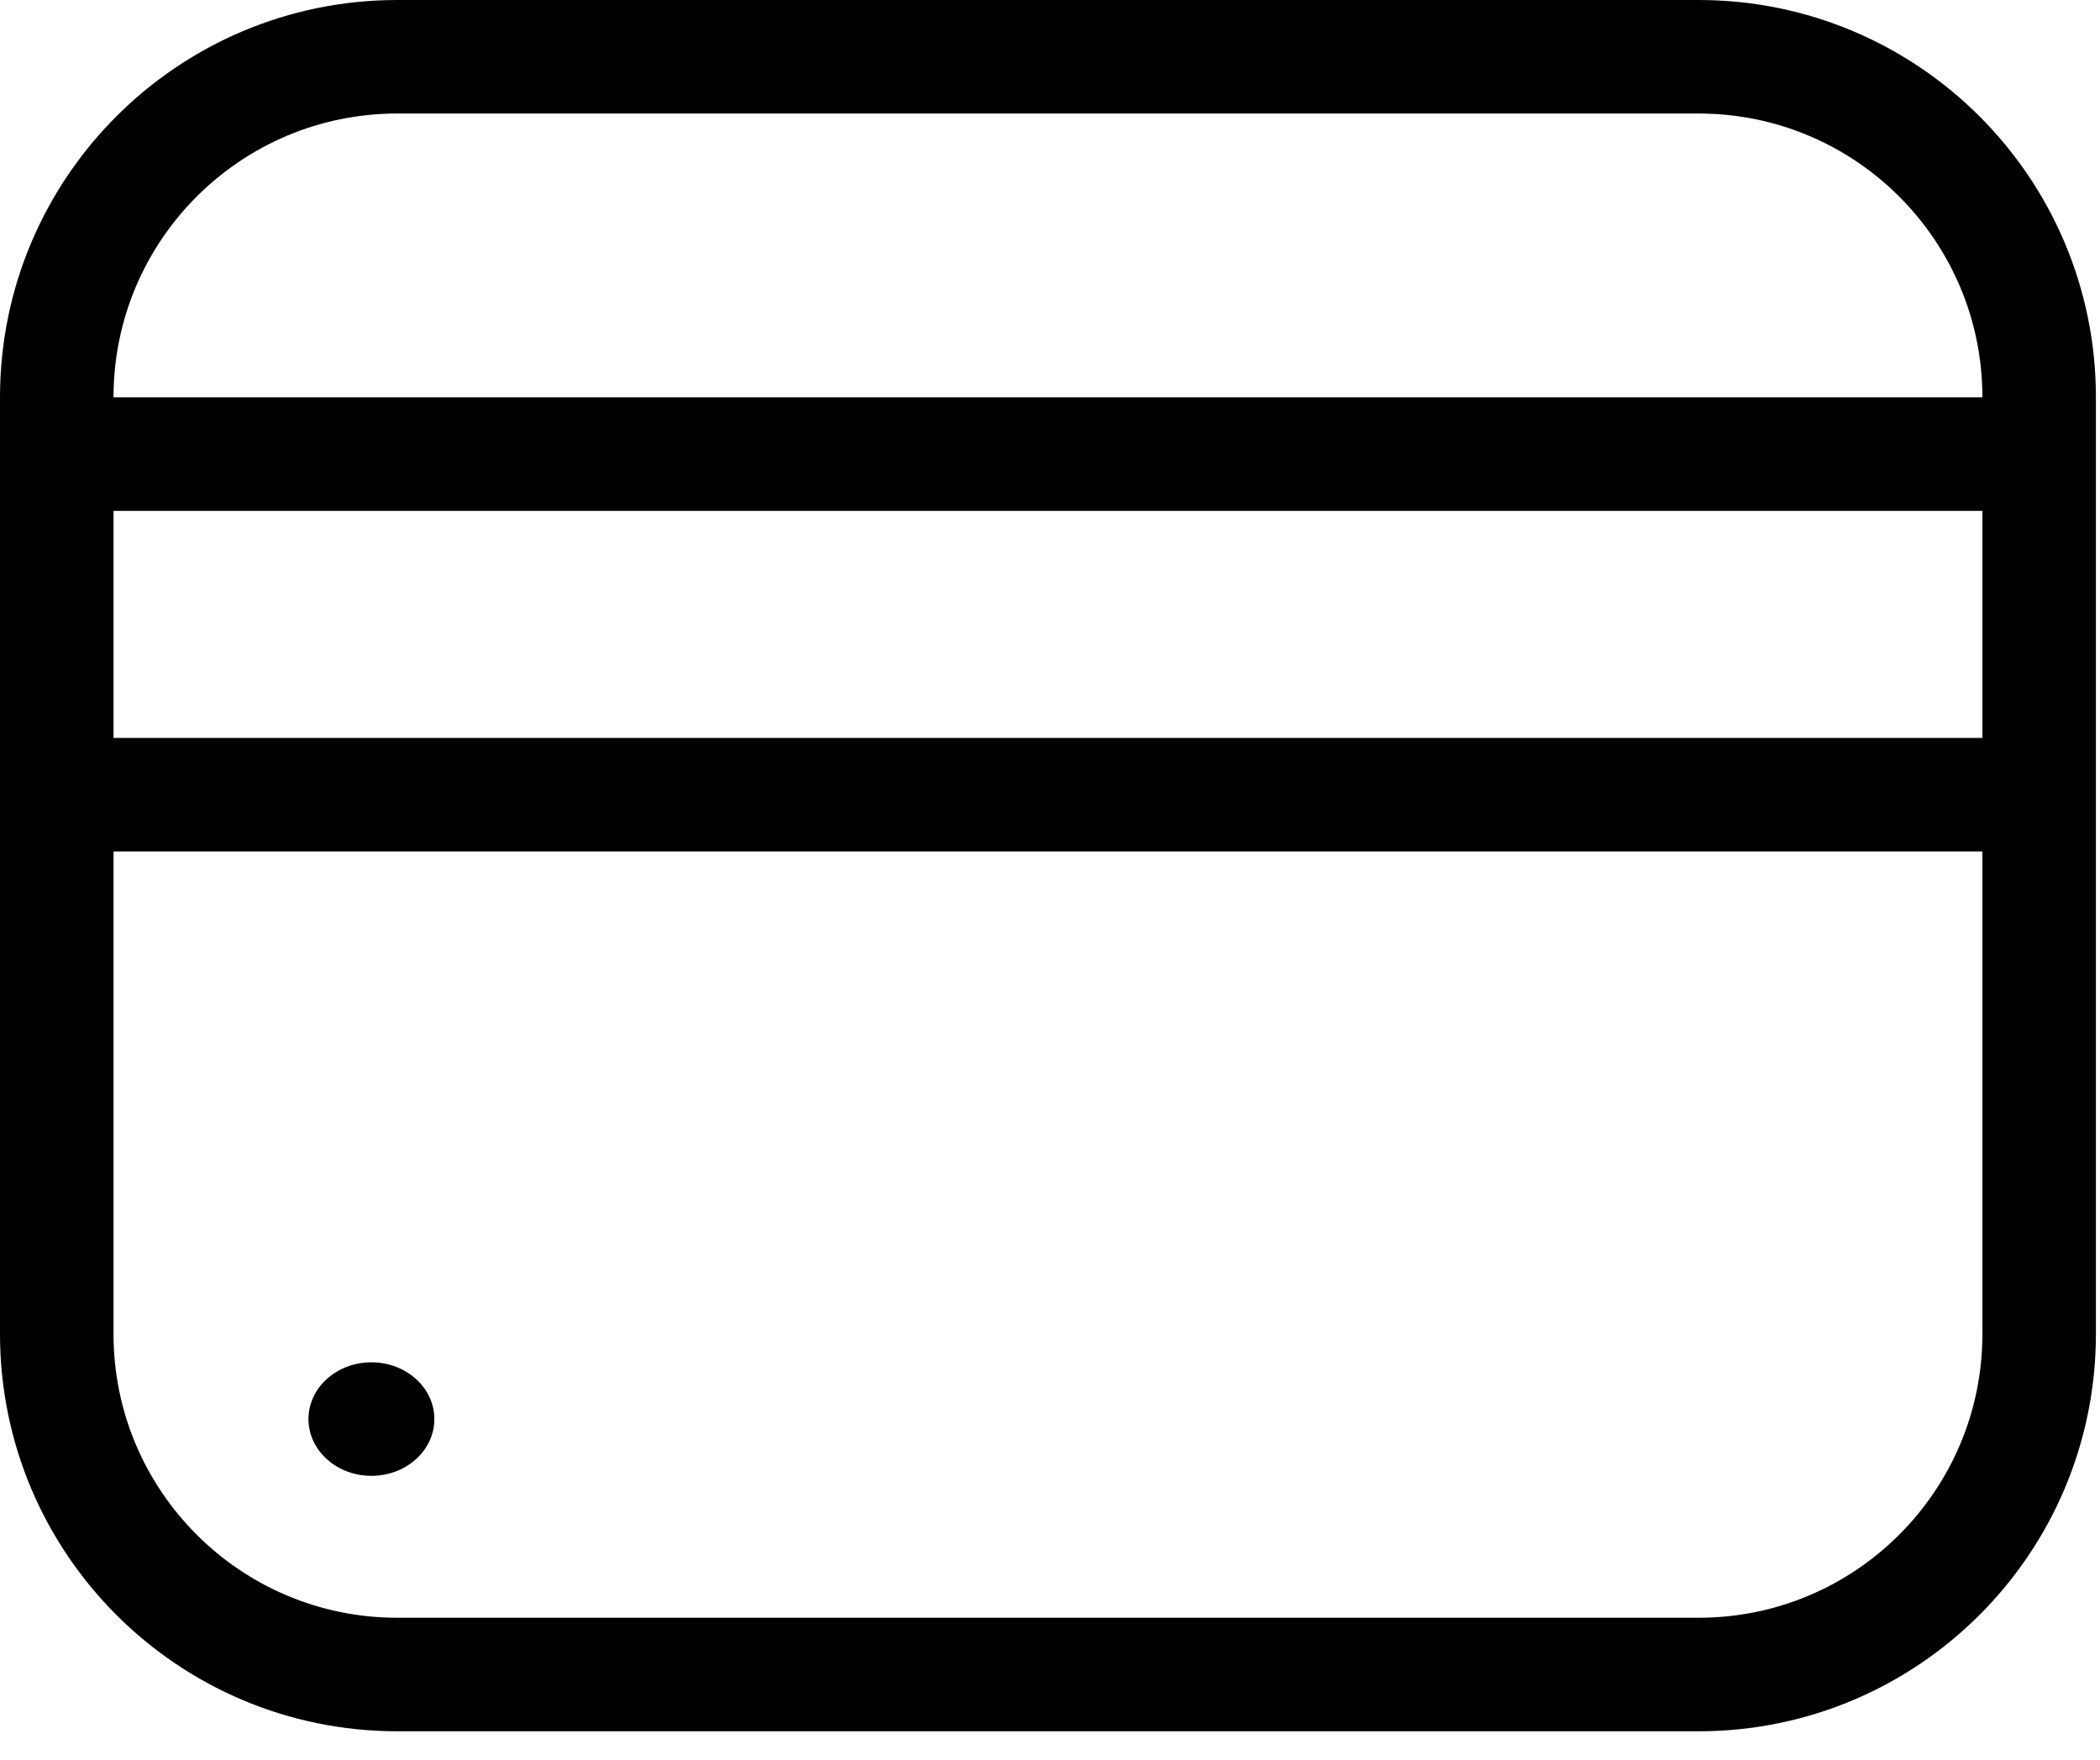 <svg width="37" height="31" viewBox="0 0 37 31" fill="none" xmlns="http://www.w3.org/2000/svg">
<path d="M1 8V7C1 3.686 3.686 1 7 1H29.928C33.242 1 35.928 3.686 35.928 7V8M1 8H35.928M1 8V14M35.928 8V14M35.928 14V23.5C35.928 26.814 33.242 29.5 29.928 29.5H7C3.686 29.5 1 26.814 1 23.5V14M35.928 14H1" stroke="black" stroke-width="2" stroke-linecap="round" stroke-linejoin="round"/>
<ellipse cx="6.544" cy="25" rx="1.109" ry="1" fill="black"/>
</svg>
